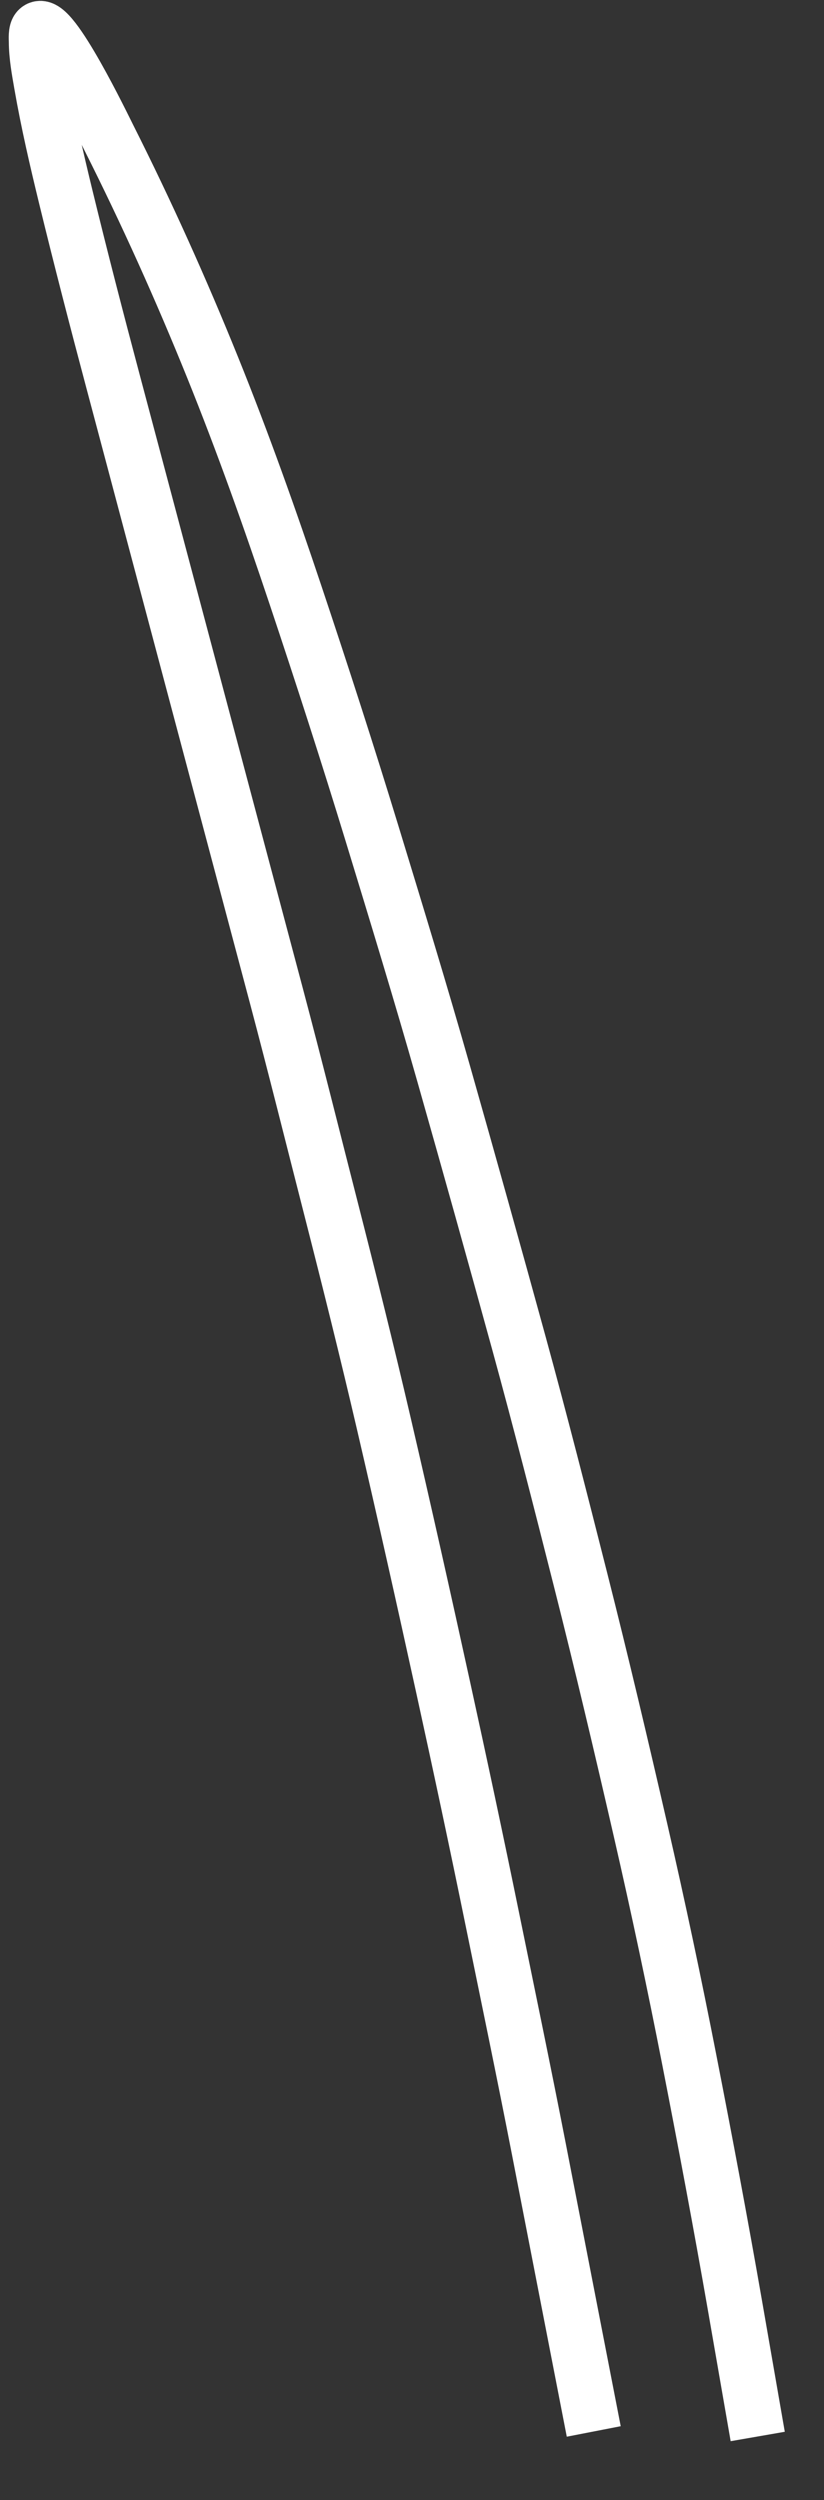 ﻿<?xml version="1.0" encoding="utf-8"?>
<svg version="1.1" xmlns:xlink="http://www.w3.org/1999/xlink" width="30px" height="91px" xmlns="http://www.w3.org/2000/svg">
  <rect width="100%" height="100%" fill="#333333" stroke="none"/>
  <g transform="matrix(1 0 0 1 -341 -10997 )">
    <path d="M 20.617 87.501  C 19.952 84.083  19.288 80.666  18.624 77.248  C 18.079 74.448  17.498 71.655  16.926 68.86  C 16.351 66.046  15.753 63.24  15.138 60.433  C 14.434 57.216  13.716 54.005  12.97 50.798  C 12.363 48.189  11.715 45.59  11.052 42.995  C 10.39 40.407  9.745 37.814  9.059 35.232  C 8.165 31.871  7.271 28.51  6.377 25.148  C 5.291 21.064  4.205 16.98  3.119 12.896  C 2.523 10.657  1.943 8.418  1.395 6.167  C 1.066 4.814  0.75 3.451  0.511 2.079  C 0.422 1.566  0.323 1.039  0.321 0.516  C 0.321 0.412  0.296 0.143  0.39 0.061  C 0.854 -0.346  2.769 3.627  2.958 4.002  C 4.337 6.741  5.594 9.535  6.742 12.377  C 7.846 15.111  8.834 17.891  9.768 20.687  C 10.73 23.564  11.662 26.449  12.548 29.35  C 13.435 32.254  14.322 35.158  15.152 38.078  C 16.08 41.346  16.995 44.617  17.894 47.893  C 18.678 50.752  19.41 53.625  20.137 56.499  C 20.908 59.544  21.629 62.599  22.331 65.66  C 22.965 68.423  23.554 71.201  24.097 73.983  C 24.68 76.963  25.241 79.945  25.762 82.937  C 26.037 84.519  26.312 86.101  26.587 87.684  " stroke-width="2" stroke="#ffffff" fill="none" transform="matrix(1 0 0 1 342 10998 )" />
  </g>
</svg>